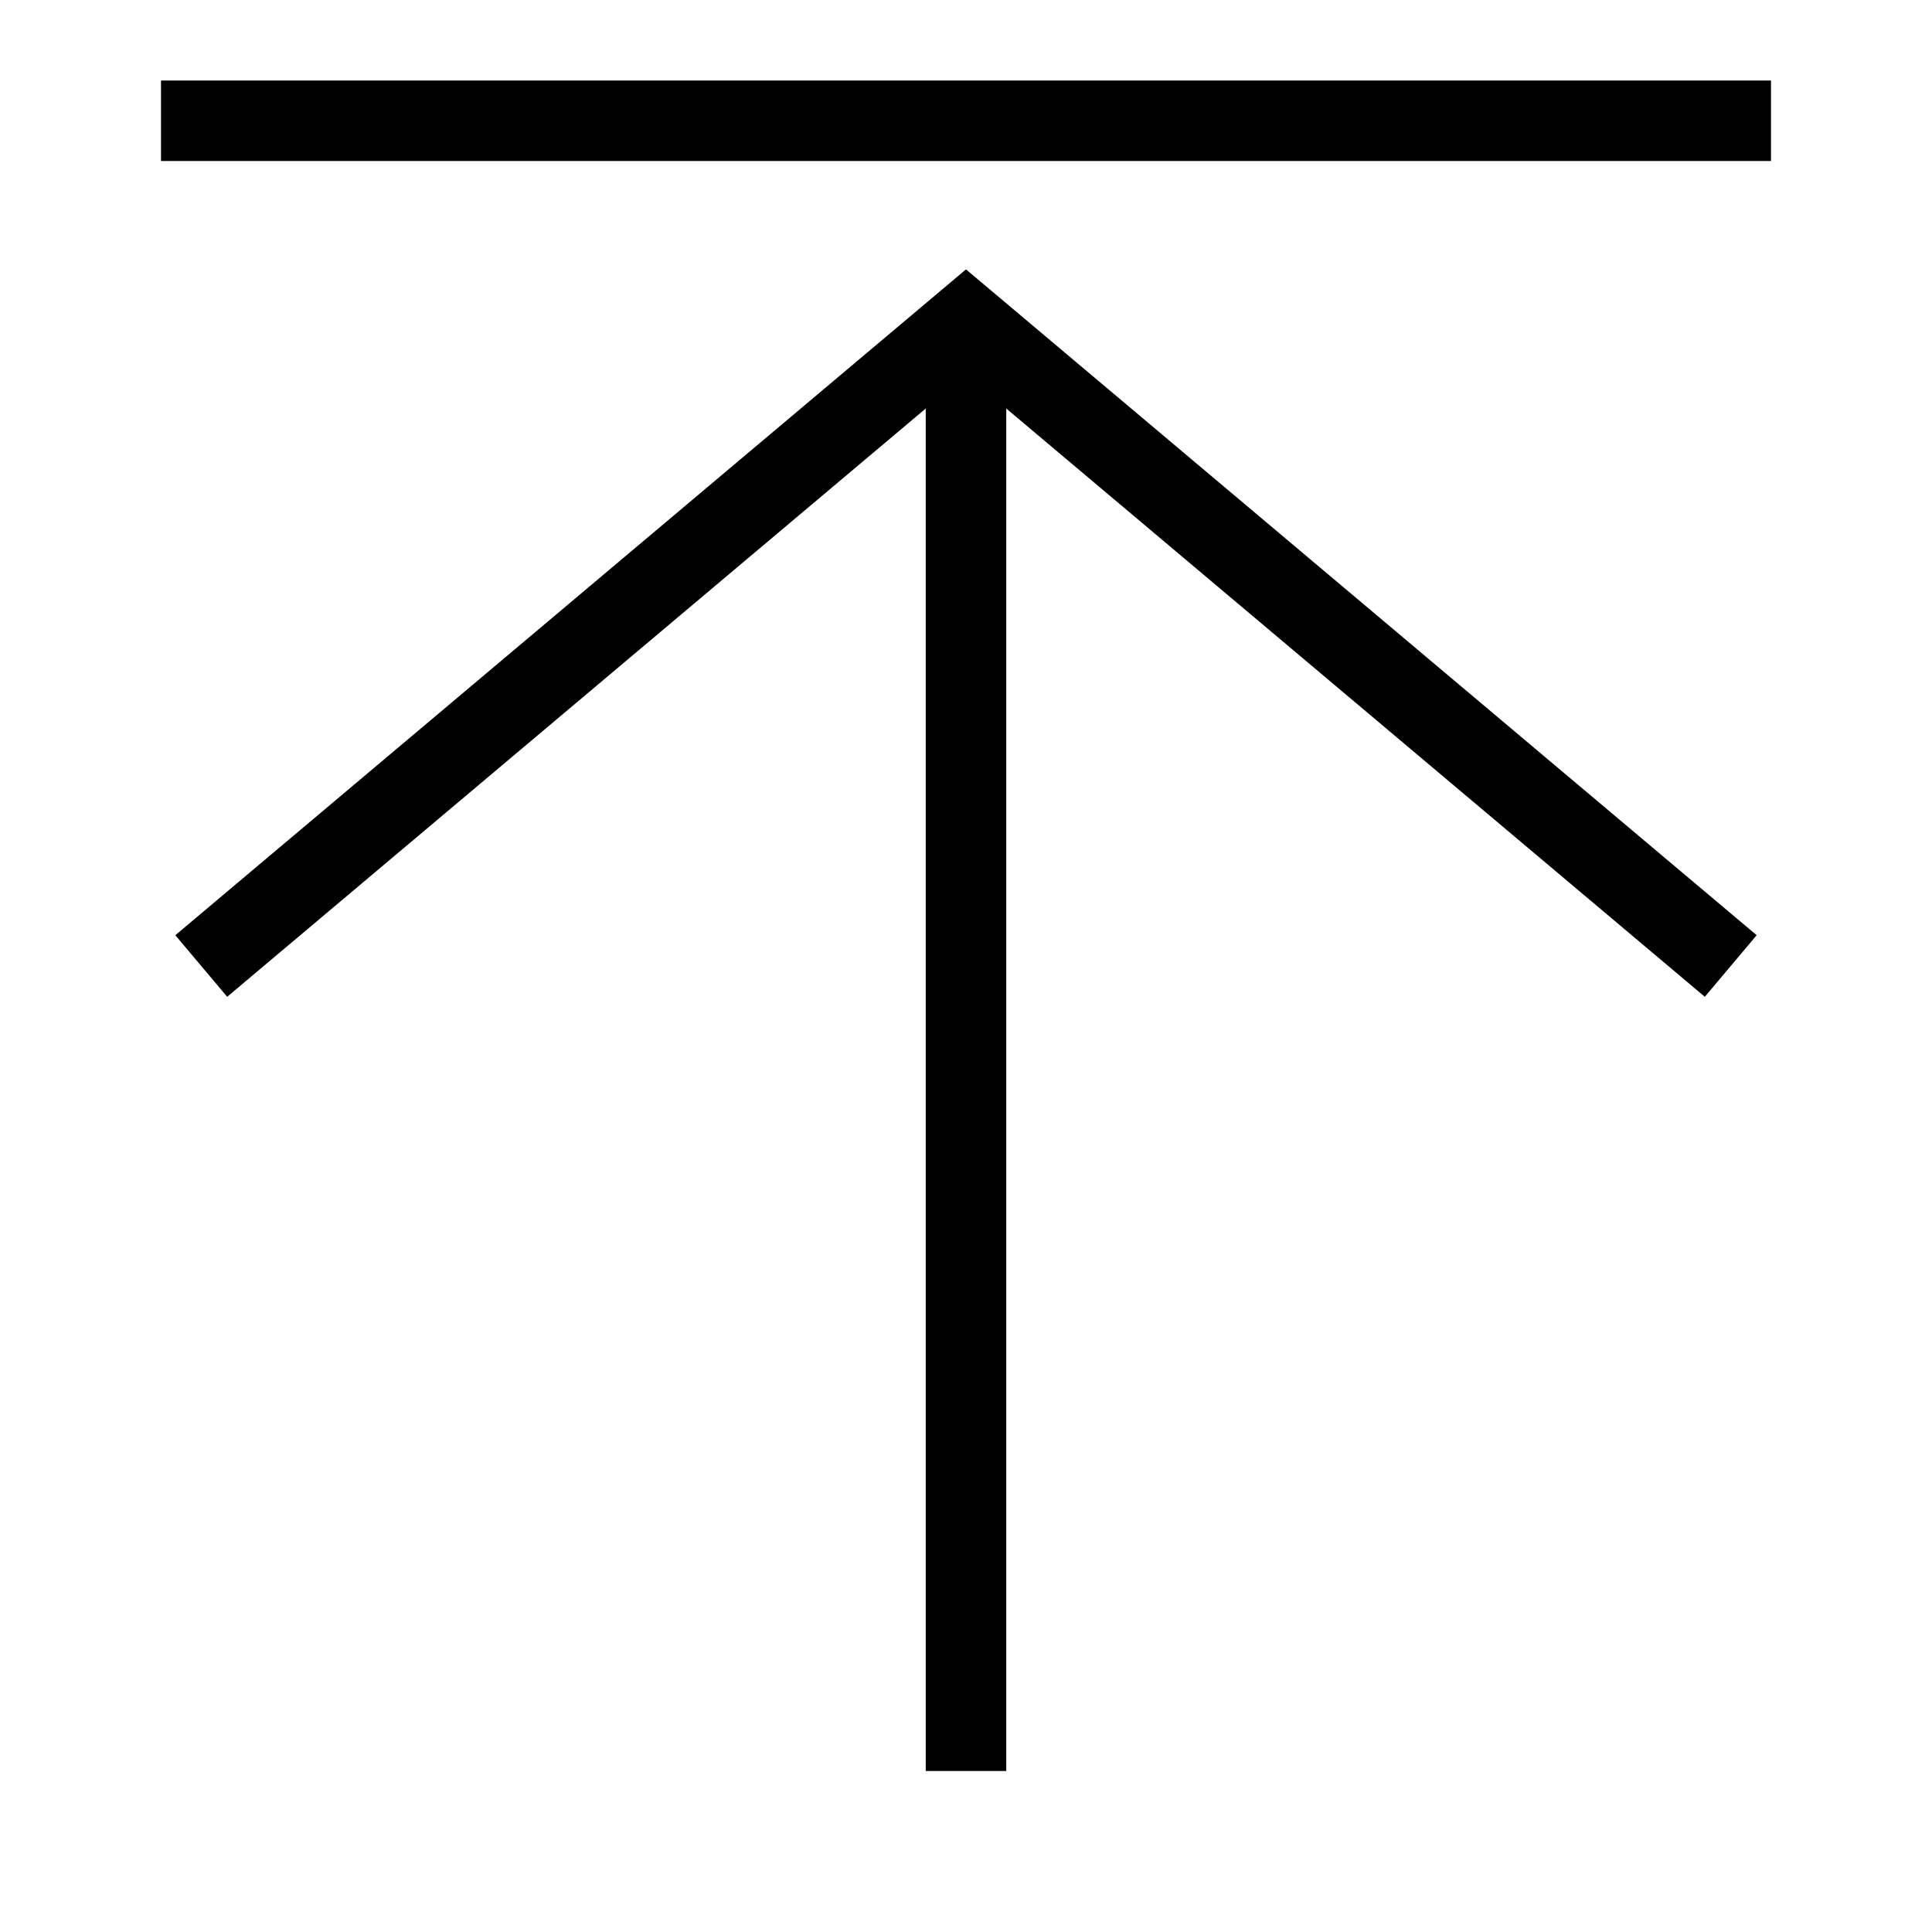 <svg class="icon-user" xmlns="http://www.w3.org/2000/svg" viewBox="0 0 24 24">
  <style>
    g {
      fill: none;
      stroke-width: 1; 
      stroke: #000;
    }
  </style>
  <g>
    <path fill="transparent" d="M12 4 12 22z M2 1.5 22 1.5z M2.5 12 12 4 21.5 12"></path>
  </g>
  </svg>